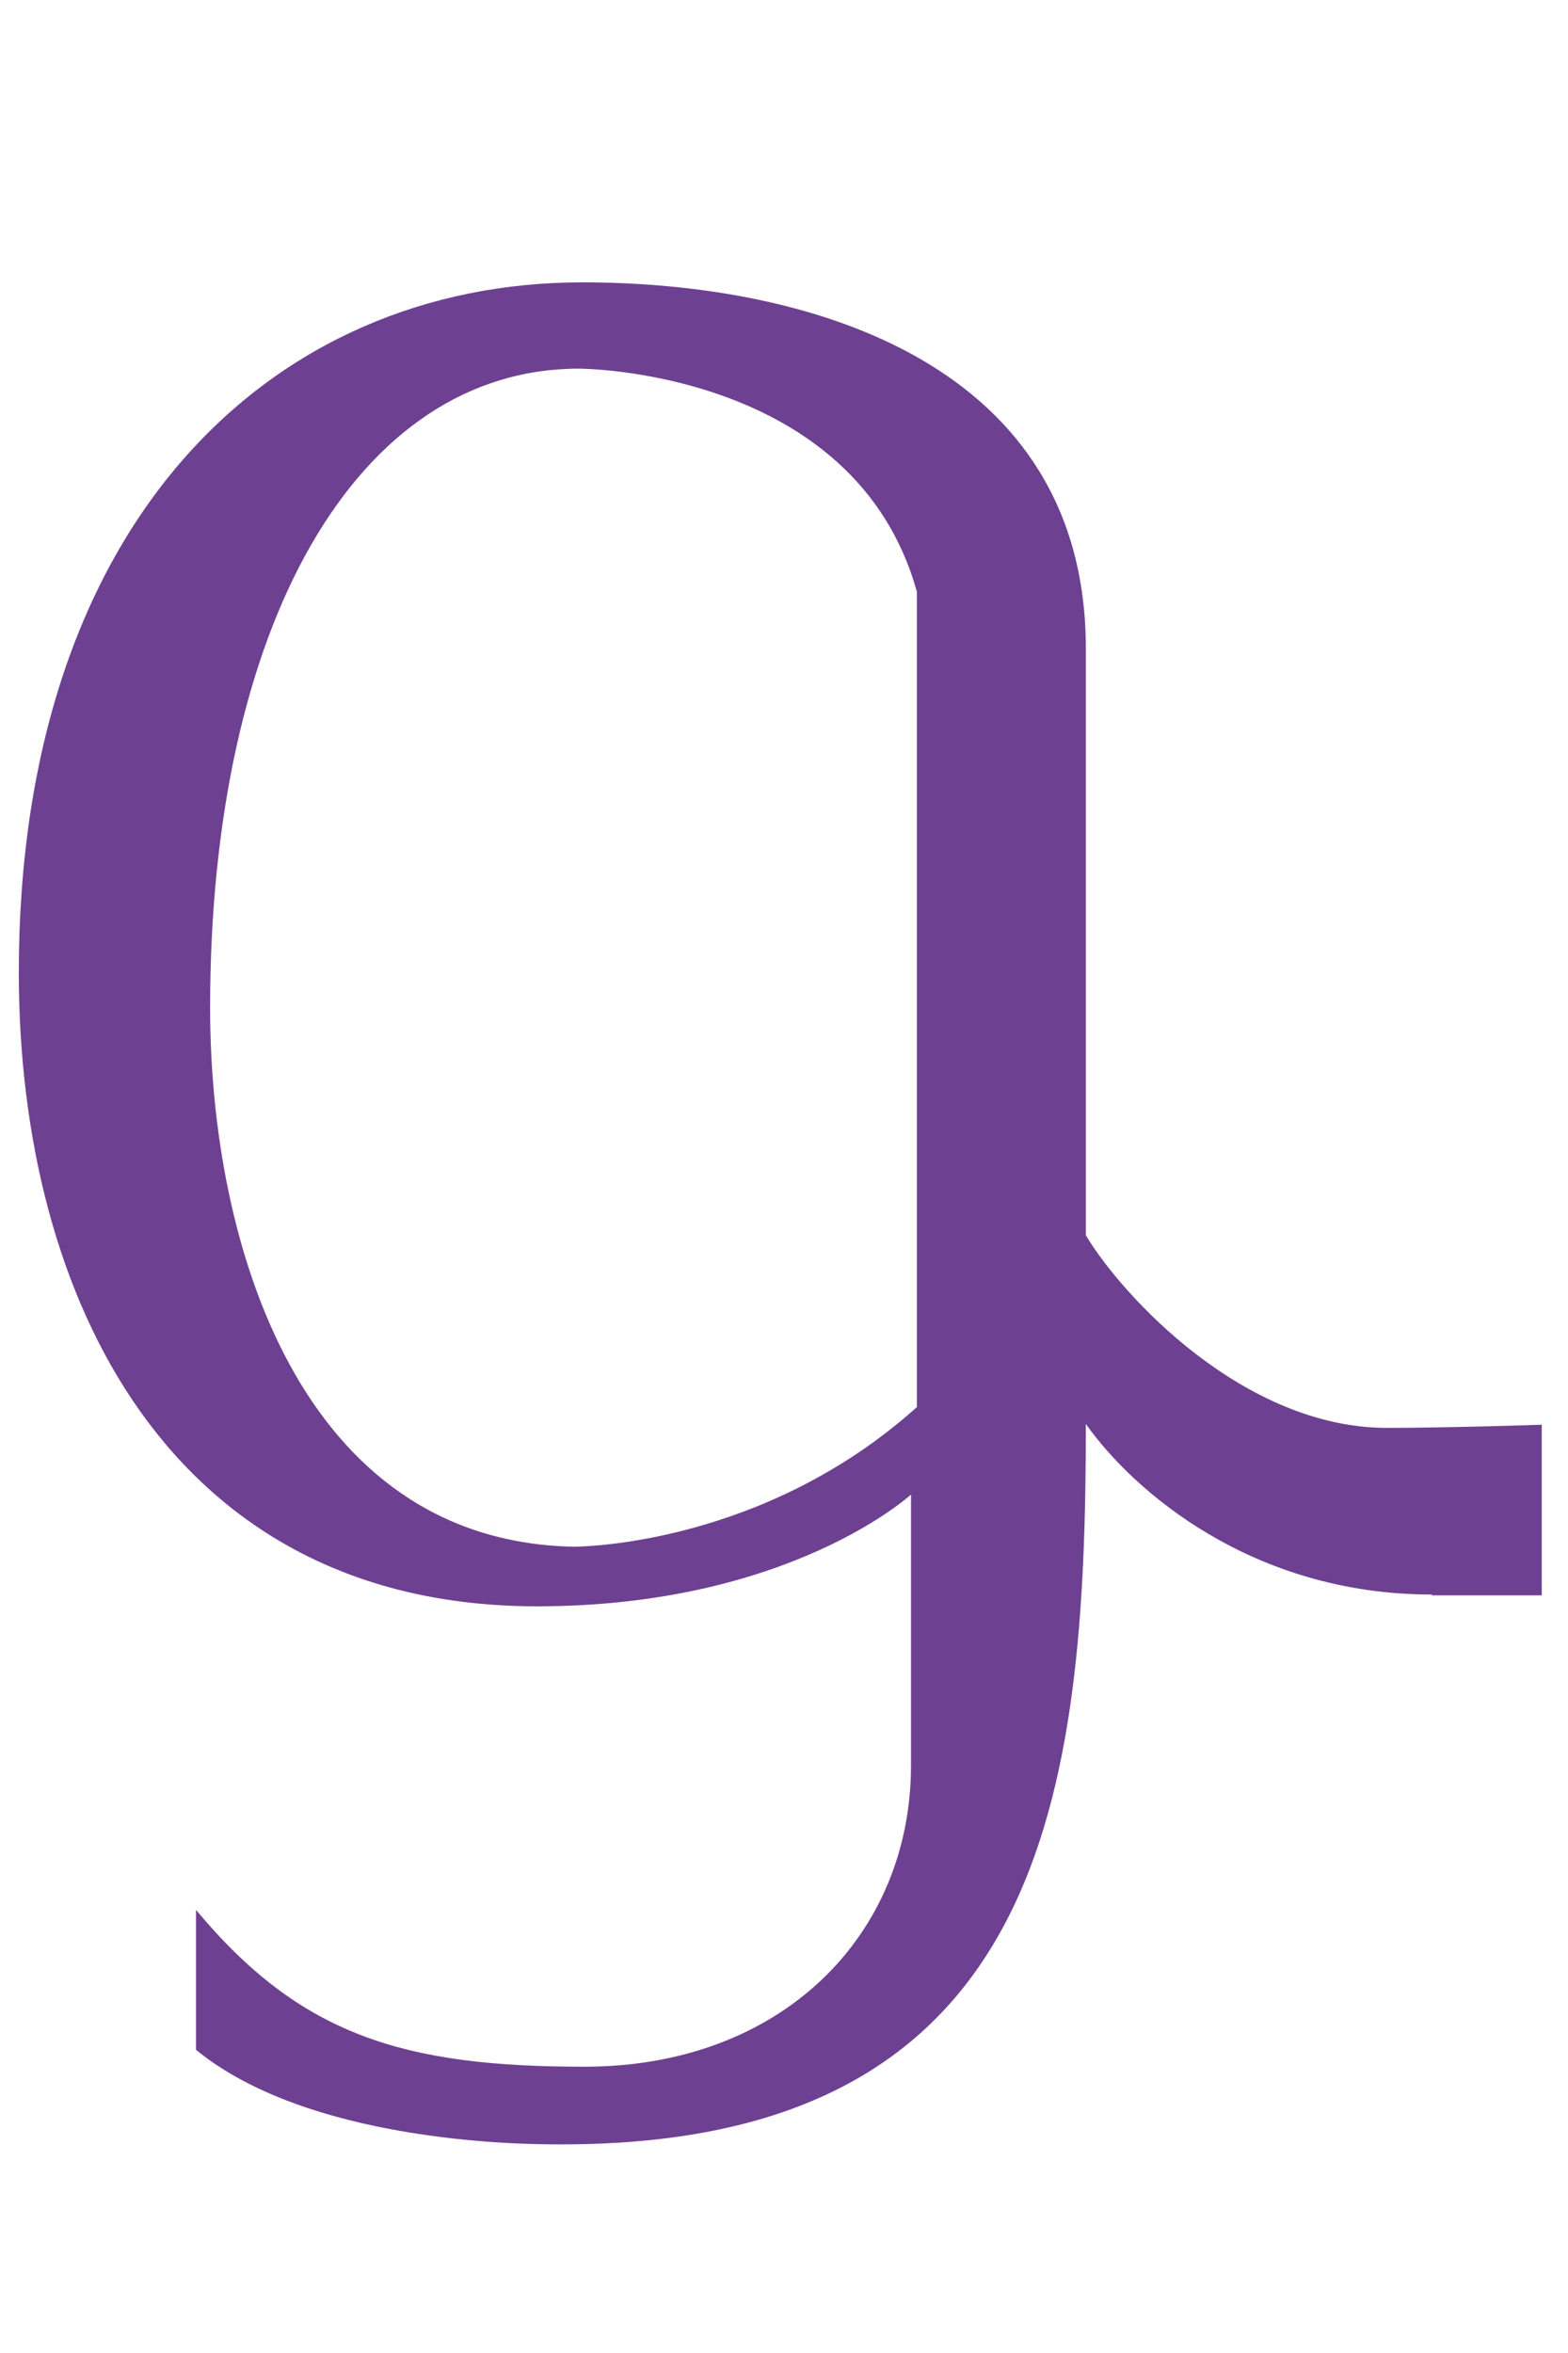 <svg width="4" height="6" viewBox="0 0 4 6" fill="none" xmlns="http://www.w3.org/2000/svg">
<path d="M2.339 1.509C2.181 0.94 1.477 0.94 1.477 0.94C0.91 0.94 0.536 1.594 0.536 2.57C0.536 3.176 0.767 3.929 1.462 3.944C1.491 3.944 1.95 3.937 2.339 3.588V1.509ZM3.653 4.066C3.194 4.066 2.891 3.802 2.77 3.631C2.77 4.57 2.67 5.468 1.434 5.468H1.419C1.319 5.468 0.787 5.461 0.5 5.227V4.87C0.767 5.191 1.031 5.27 1.491 5.27C1.993 5.27 2.324 4.936 2.324 4.501V3.811C2.324 3.811 2.014 4.096 1.37 4.096C0.436 4.096 0.048 3.313 0.048 2.48C0.048 1.328 0.695 0.72 1.485 0.72C2.08 0.72 2.77 0.934 2.77 1.654V3.15C2.863 3.305 3.173 3.641 3.538 3.641C3.695 3.641 3.933 3.633 3.933 3.633V4.068H3.653V4.066Z" fill="#6E4091"/>
</svg>
